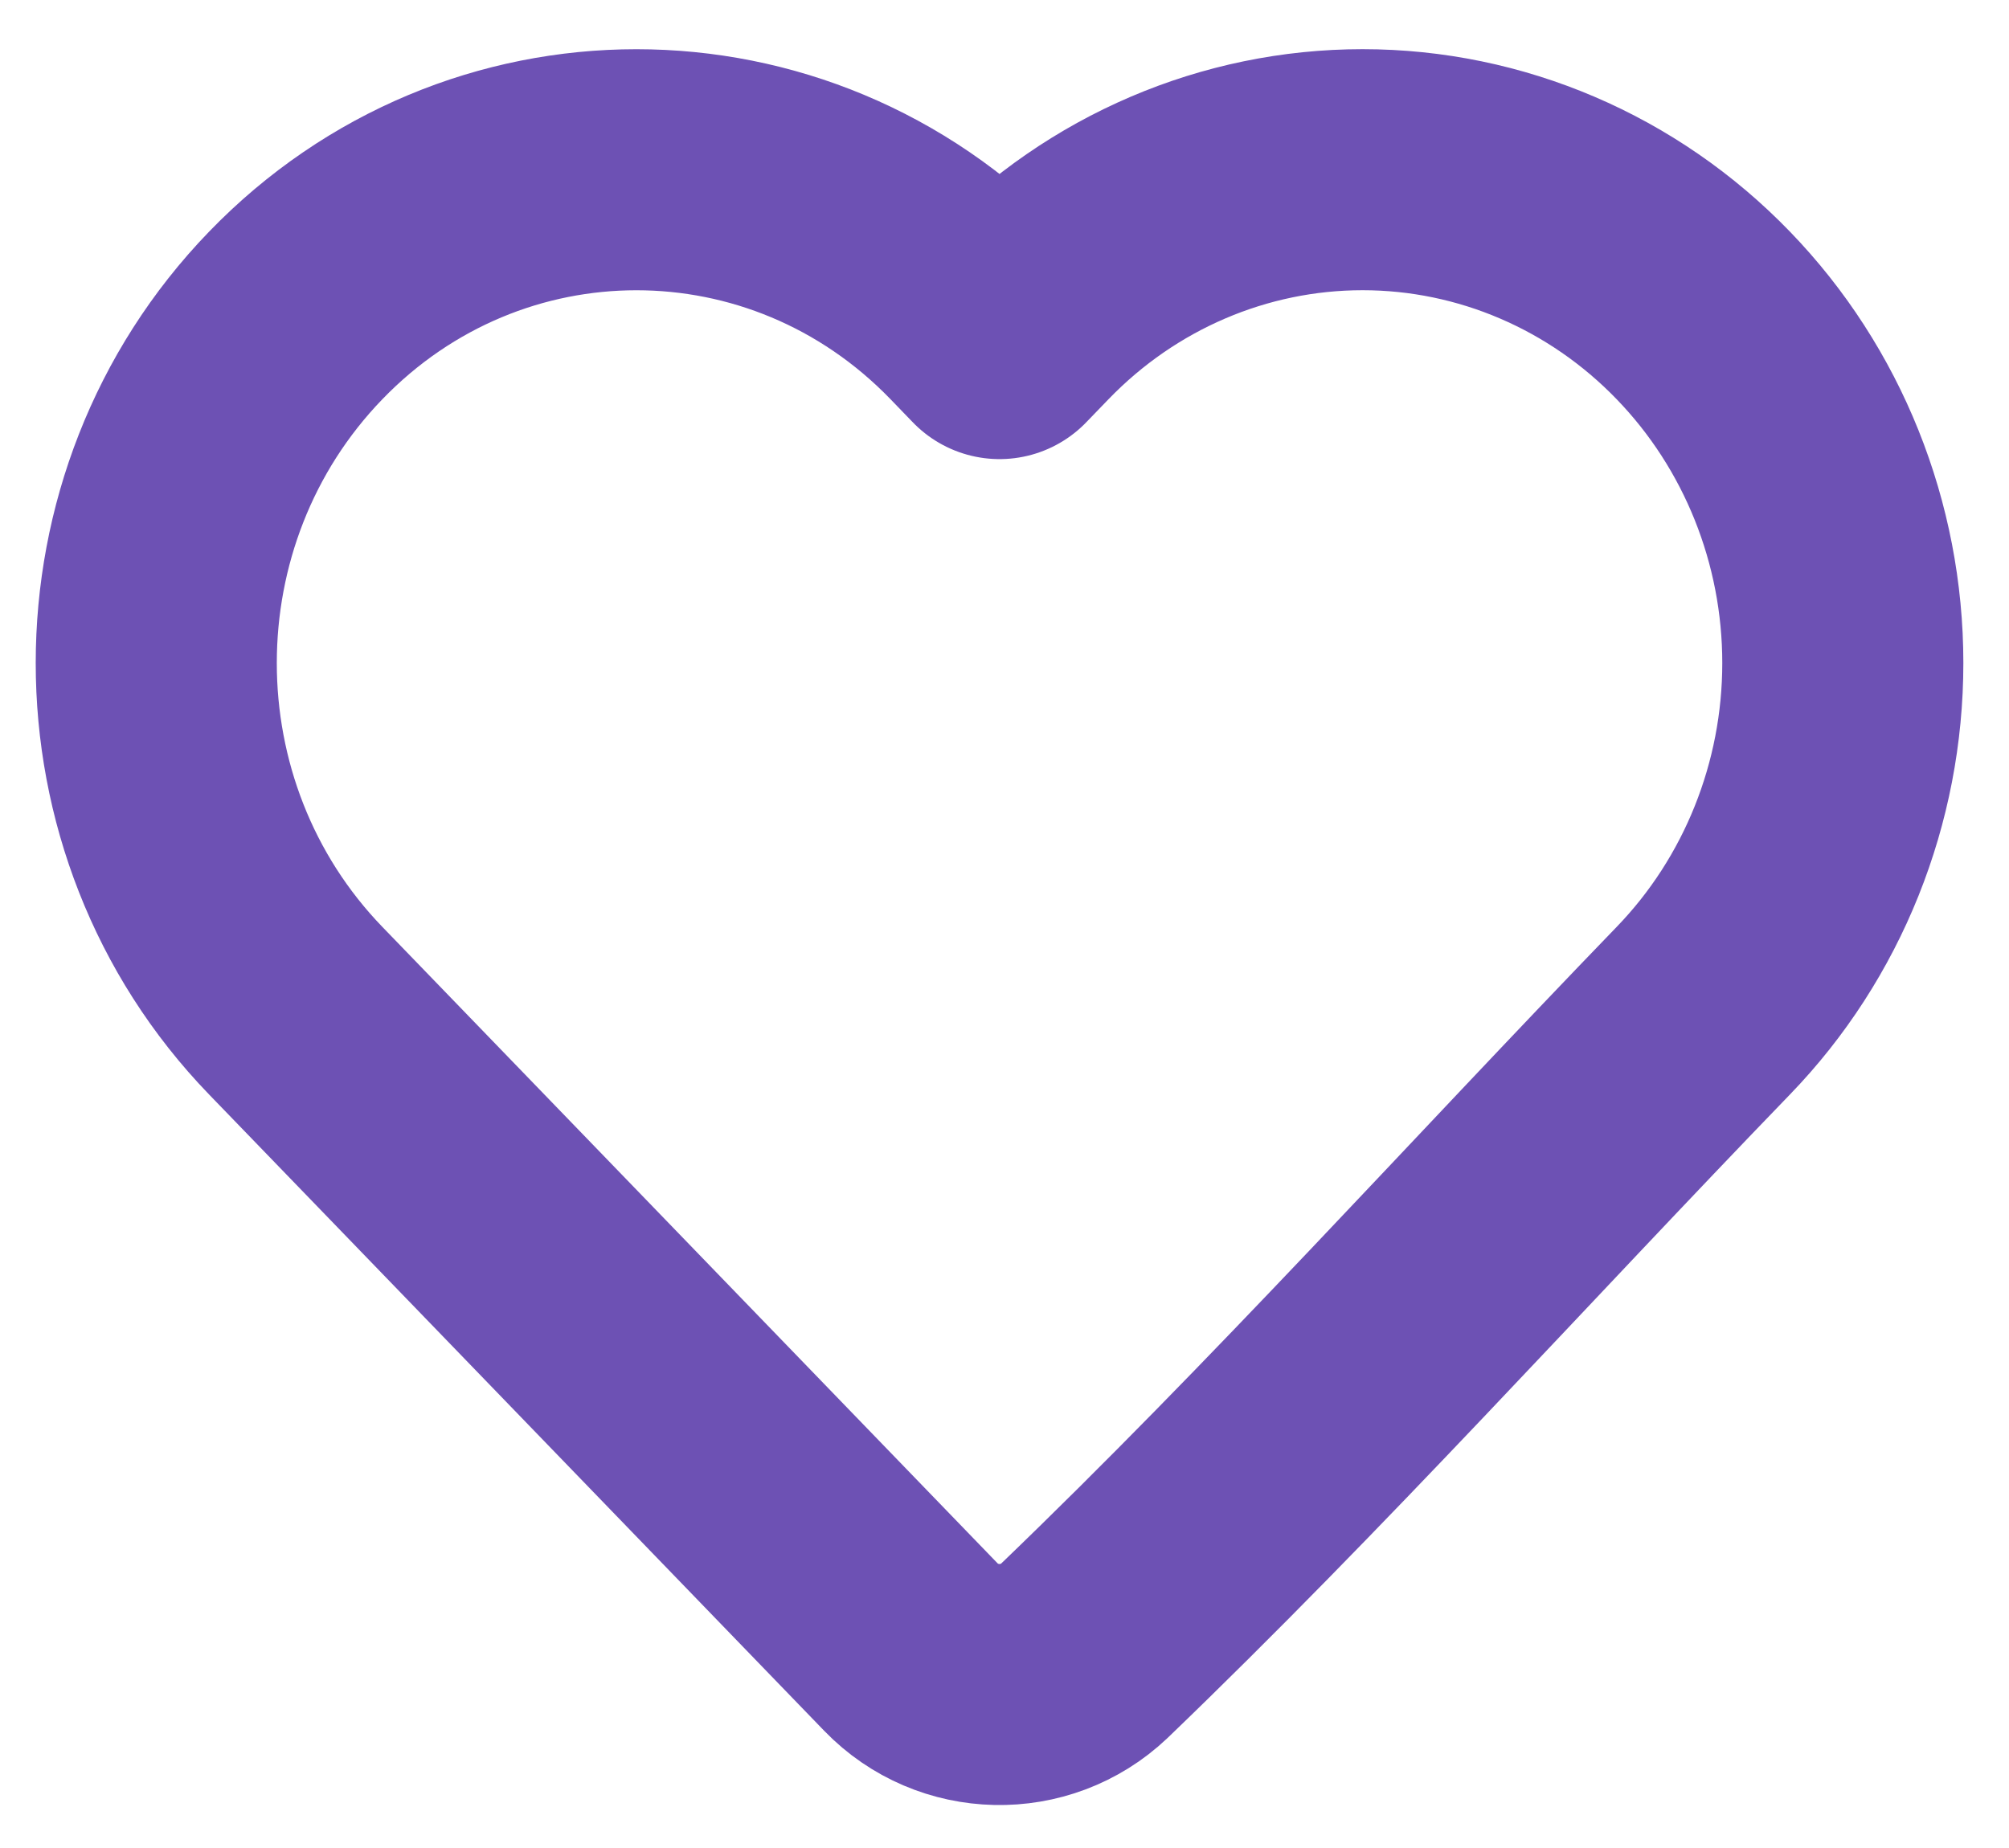 <svg width="25" height="23" viewBox="0 0 25 23" fill="none" xmlns="http://www.w3.org/2000/svg">
<path d="M22.932 8.252C22.932 9.872 22.309 11.428 21.196 12.579C18.635 15.229 16.15 17.992 13.493 20.546C12.884 21.123 11.918 21.102 11.335 20.499L3.68 12.579C1.366 10.185 1.366 6.32 3.68 3.926C6.016 1.508 9.823 1.508 12.16 3.926L12.438 4.214L12.716 3.926C13.836 2.766 15.362 2.112 16.956 2.112C18.55 2.112 20.076 2.766 21.196 3.926C22.309 5.077 22.932 6.632 22.932 8.252Z" stroke="#6D51B4" stroke-width="3" stroke-linejoin="round"/>
</svg>
